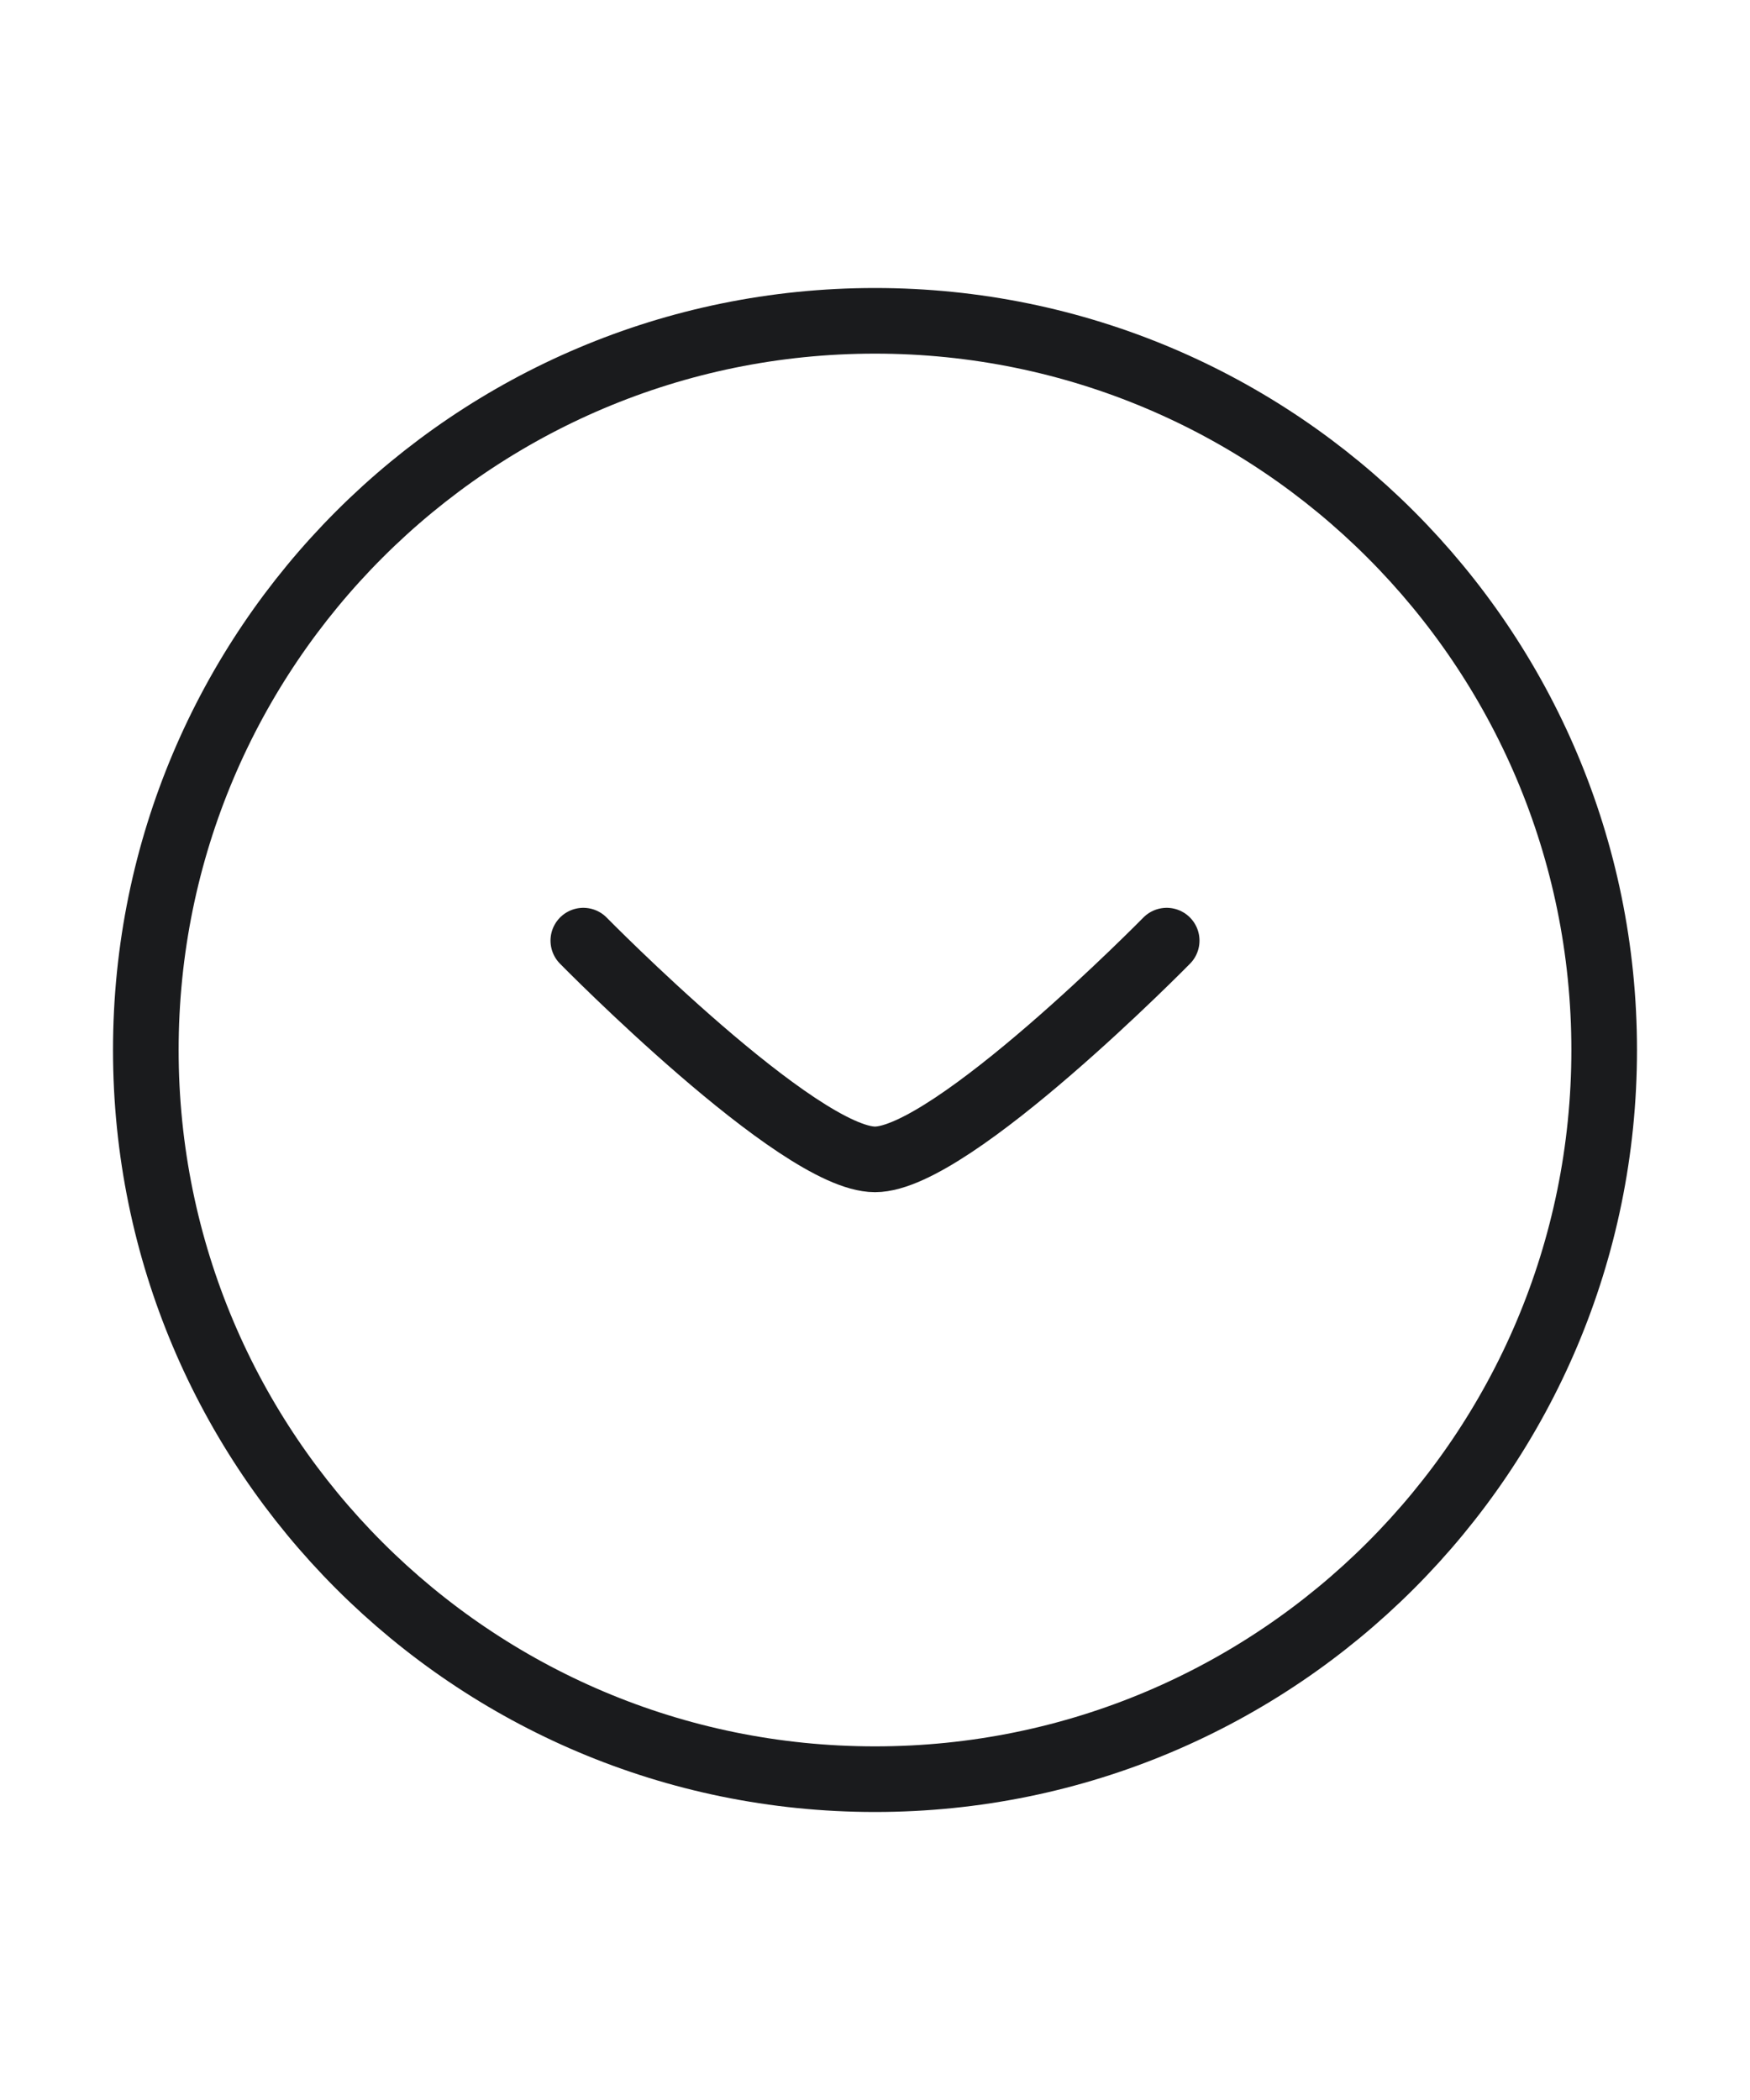 <svg width="40" height="48" viewBox="0 0 40 48" fill="none" xmlns="http://www.w3.org/2000/svg">
<path d="M20 40.667C29.205 40.667 36.667 33.205 36.667 24C36.667 14.795 29.205 7.333 20 7.333C10.795 7.333 3.333 14.795 3.333 24C3.333 33.205 10.795 40.667 20 40.667Z" stroke="#1A1B1D" stroke-width="1.5"/>
<path d="M26.667 21.5C26.667 21.5 21.757 26.5 20 26.5C18.243 26.5 13.333 21.5 13.333 21.5" stroke="#1A1B1D" stroke-width="1.5" stroke-linecap="round" stroke-linejoin="round"/>
</svg>
